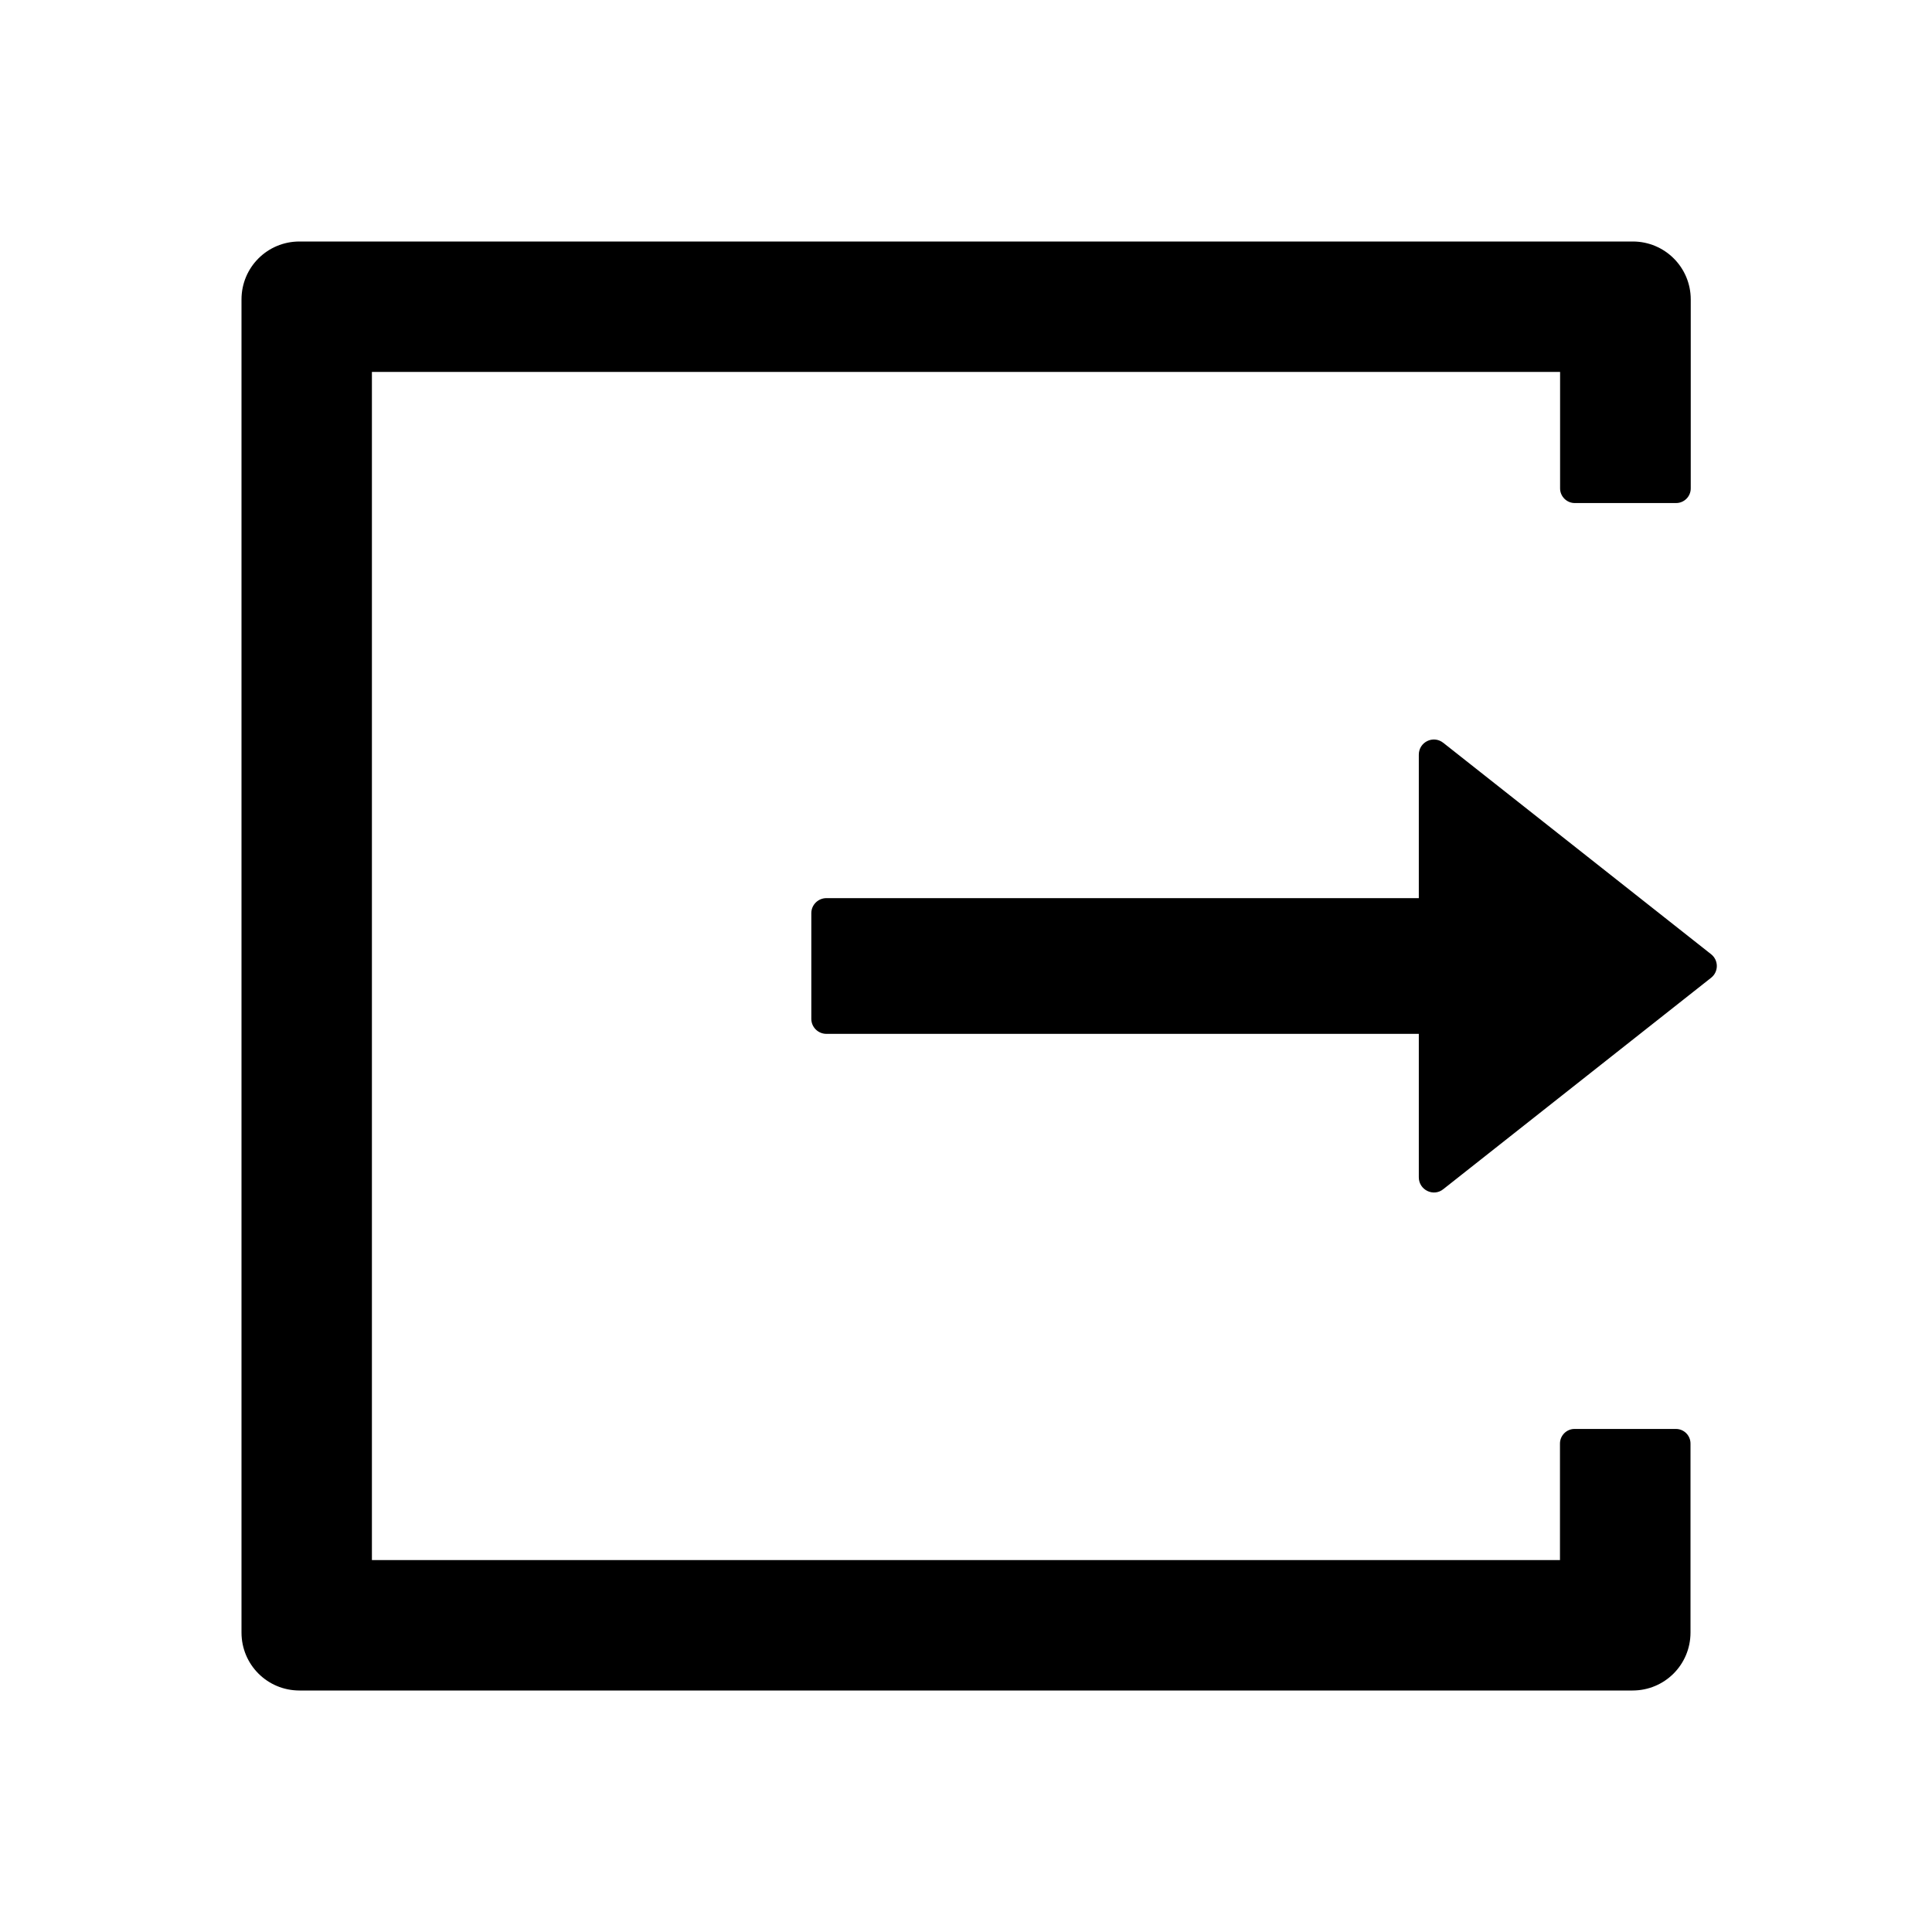 <?xml version="1.0" encoding="UTF-8"?>
<svg width="16px" height="16px" viewBox="0 0 16 16" version="1.1" xmlns="http://www.w3.org/2000/svg" xmlns:xlink="http://www.w3.org/1999/xlink">
    <title>export</title>
    <g id="export" stroke="none" stroke-width="1" fill="none" fill-rule="evenodd">
        <g fill-rule="nonzero">
            <rect id="矩形" opacity="0" x="0" y="0" width="16" height="16"></rect>
            <path d="M13.88,11.834 L13.039,11.834 C12.973,11.834 12.919,11.889 12.919,11.955 L12.919,12.92 L3.08,12.92 L3.08,3.08 L12.92,3.08 L12.92,4.045 C12.92,4.111 12.975,4.166 13.041,4.166 L13.881,4.166 C13.947,4.166 14.002,4.112 14.002,4.045 L14.002,2.48 C14.002,2.214 13.787,2 13.522,2 L2.48,2 C2.214,2 2,2.214 2,2.48 L2,13.52 C2,13.786 2.214,14 2.48,14 L13.52,14 C13.786,14 14,13.786 14,13.52 L14,11.955 C14,11.887 13.945,11.834 13.88,11.834 Z M14.17,7.902 L11.953,6.152 C11.87,6.086 11.75,6.145 11.75,6.25 L11.75,7.438 L6.844,7.438 C6.775,7.438 6.719,7.494 6.719,7.562 L6.719,8.438 C6.719,8.506 6.775,8.562 6.844,8.562 L11.75,8.562 L11.75,9.75 C11.75,9.855 11.872,9.914 11.953,9.848 L14.17,8.098 C14.234,8.048 14.234,7.952 14.17,7.902 L14.17,7.902 Z" id="形状" fill="#000000"></path>
        </g>
    </g>
</svg>